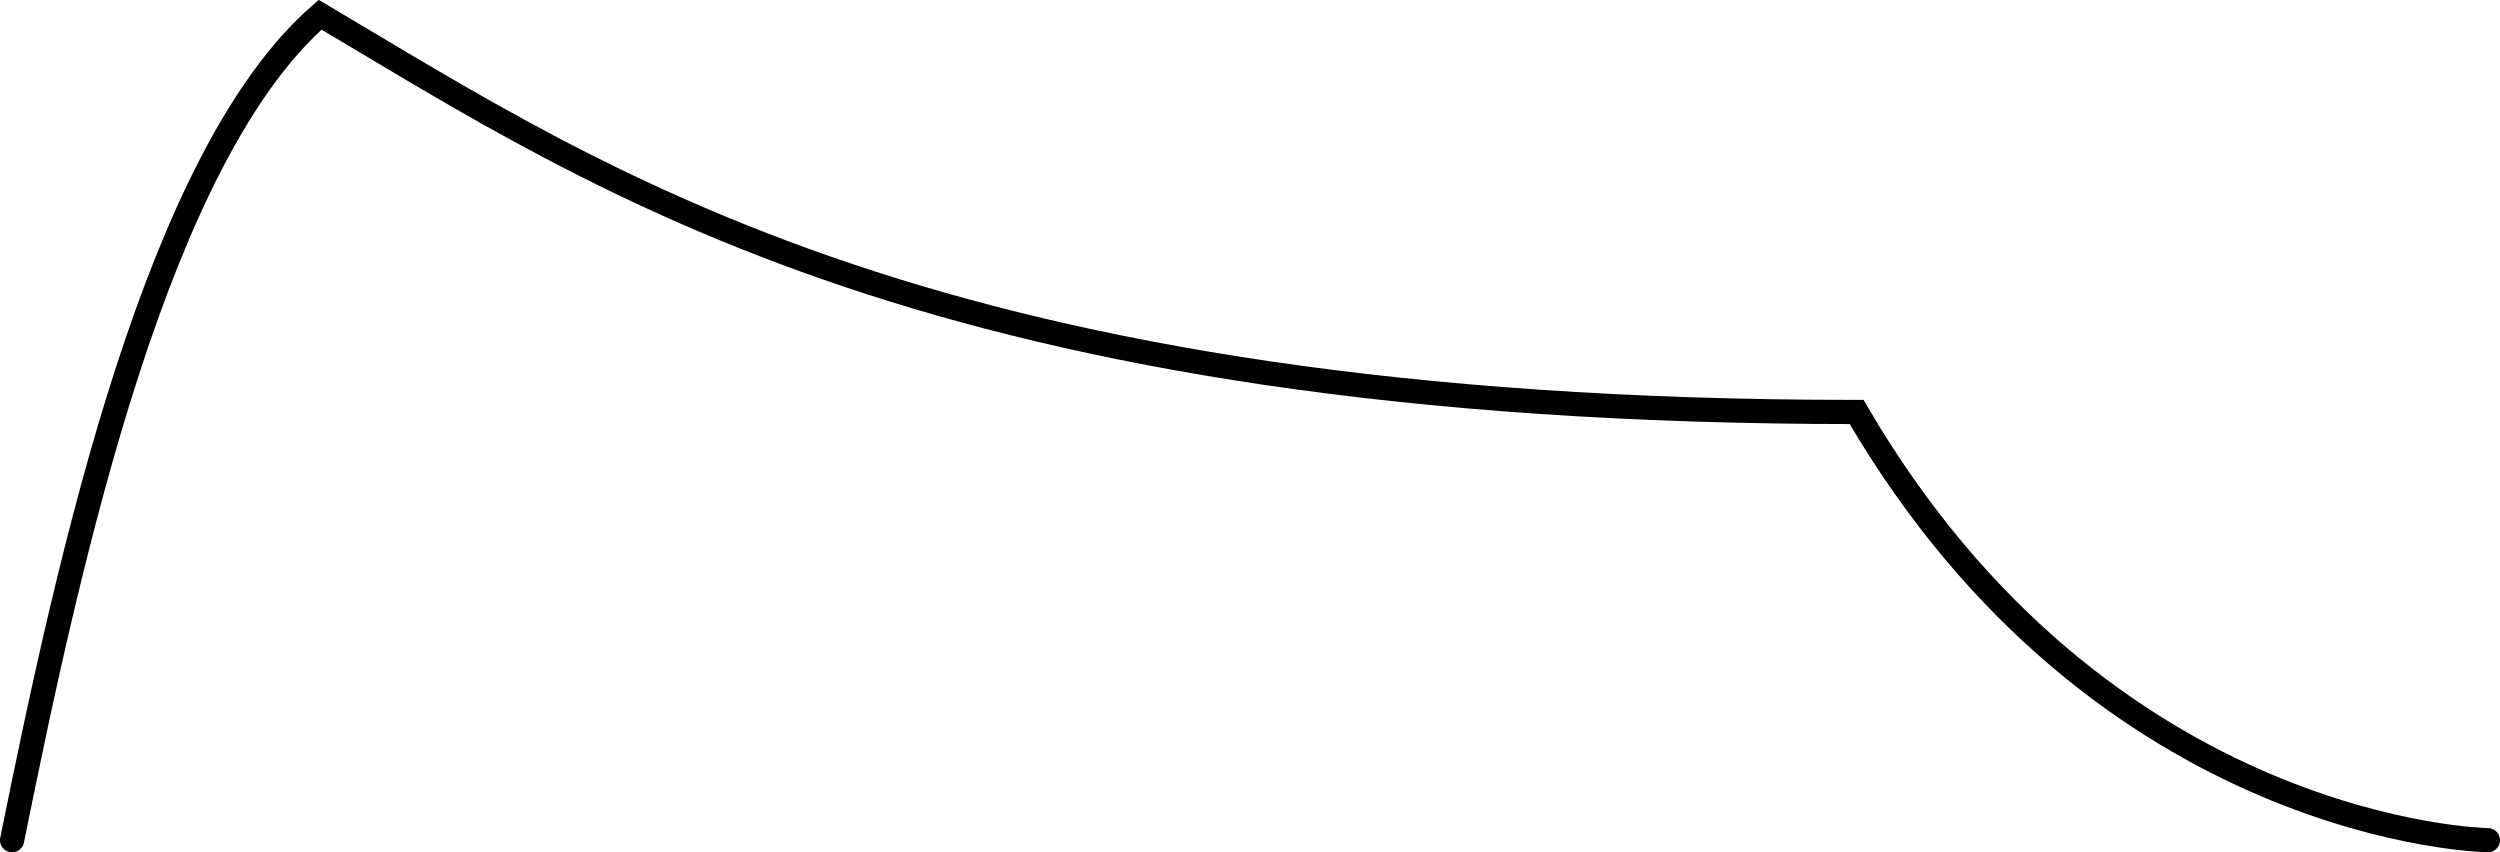 <?xml version="1.0" encoding="utf-8"?>
<!-- Generator: Adobe Illustrator 28.4.1, SVG Export Plug-In . SVG Version: 6.00 Build 0)  -->
<svg version="1.1" id="Layer_1" xmlns="http://www.w3.org/2000/svg" xmlns:xlink="http://www.w3.org/1999/xlink" x="0px" y="0px"
	 viewBox="0 0 1034 352.5" style="enable-background:new 0 0 1034 352.5;" xml:space="preserve">
<style type="text/css">
	.st0{fill:none;stroke:#000000;stroke-width:10;stroke-linecap:round;}
</style>
<path id="Path_253" class="st0" d="M5,347.5C29.3,227.1,65.4,64.4,132.4,6.1c115.8,68.4,254.9,164.3,635.5,164.3
	c102,174.9,261.1,177.1,261.1,177.1"/>
</svg>
